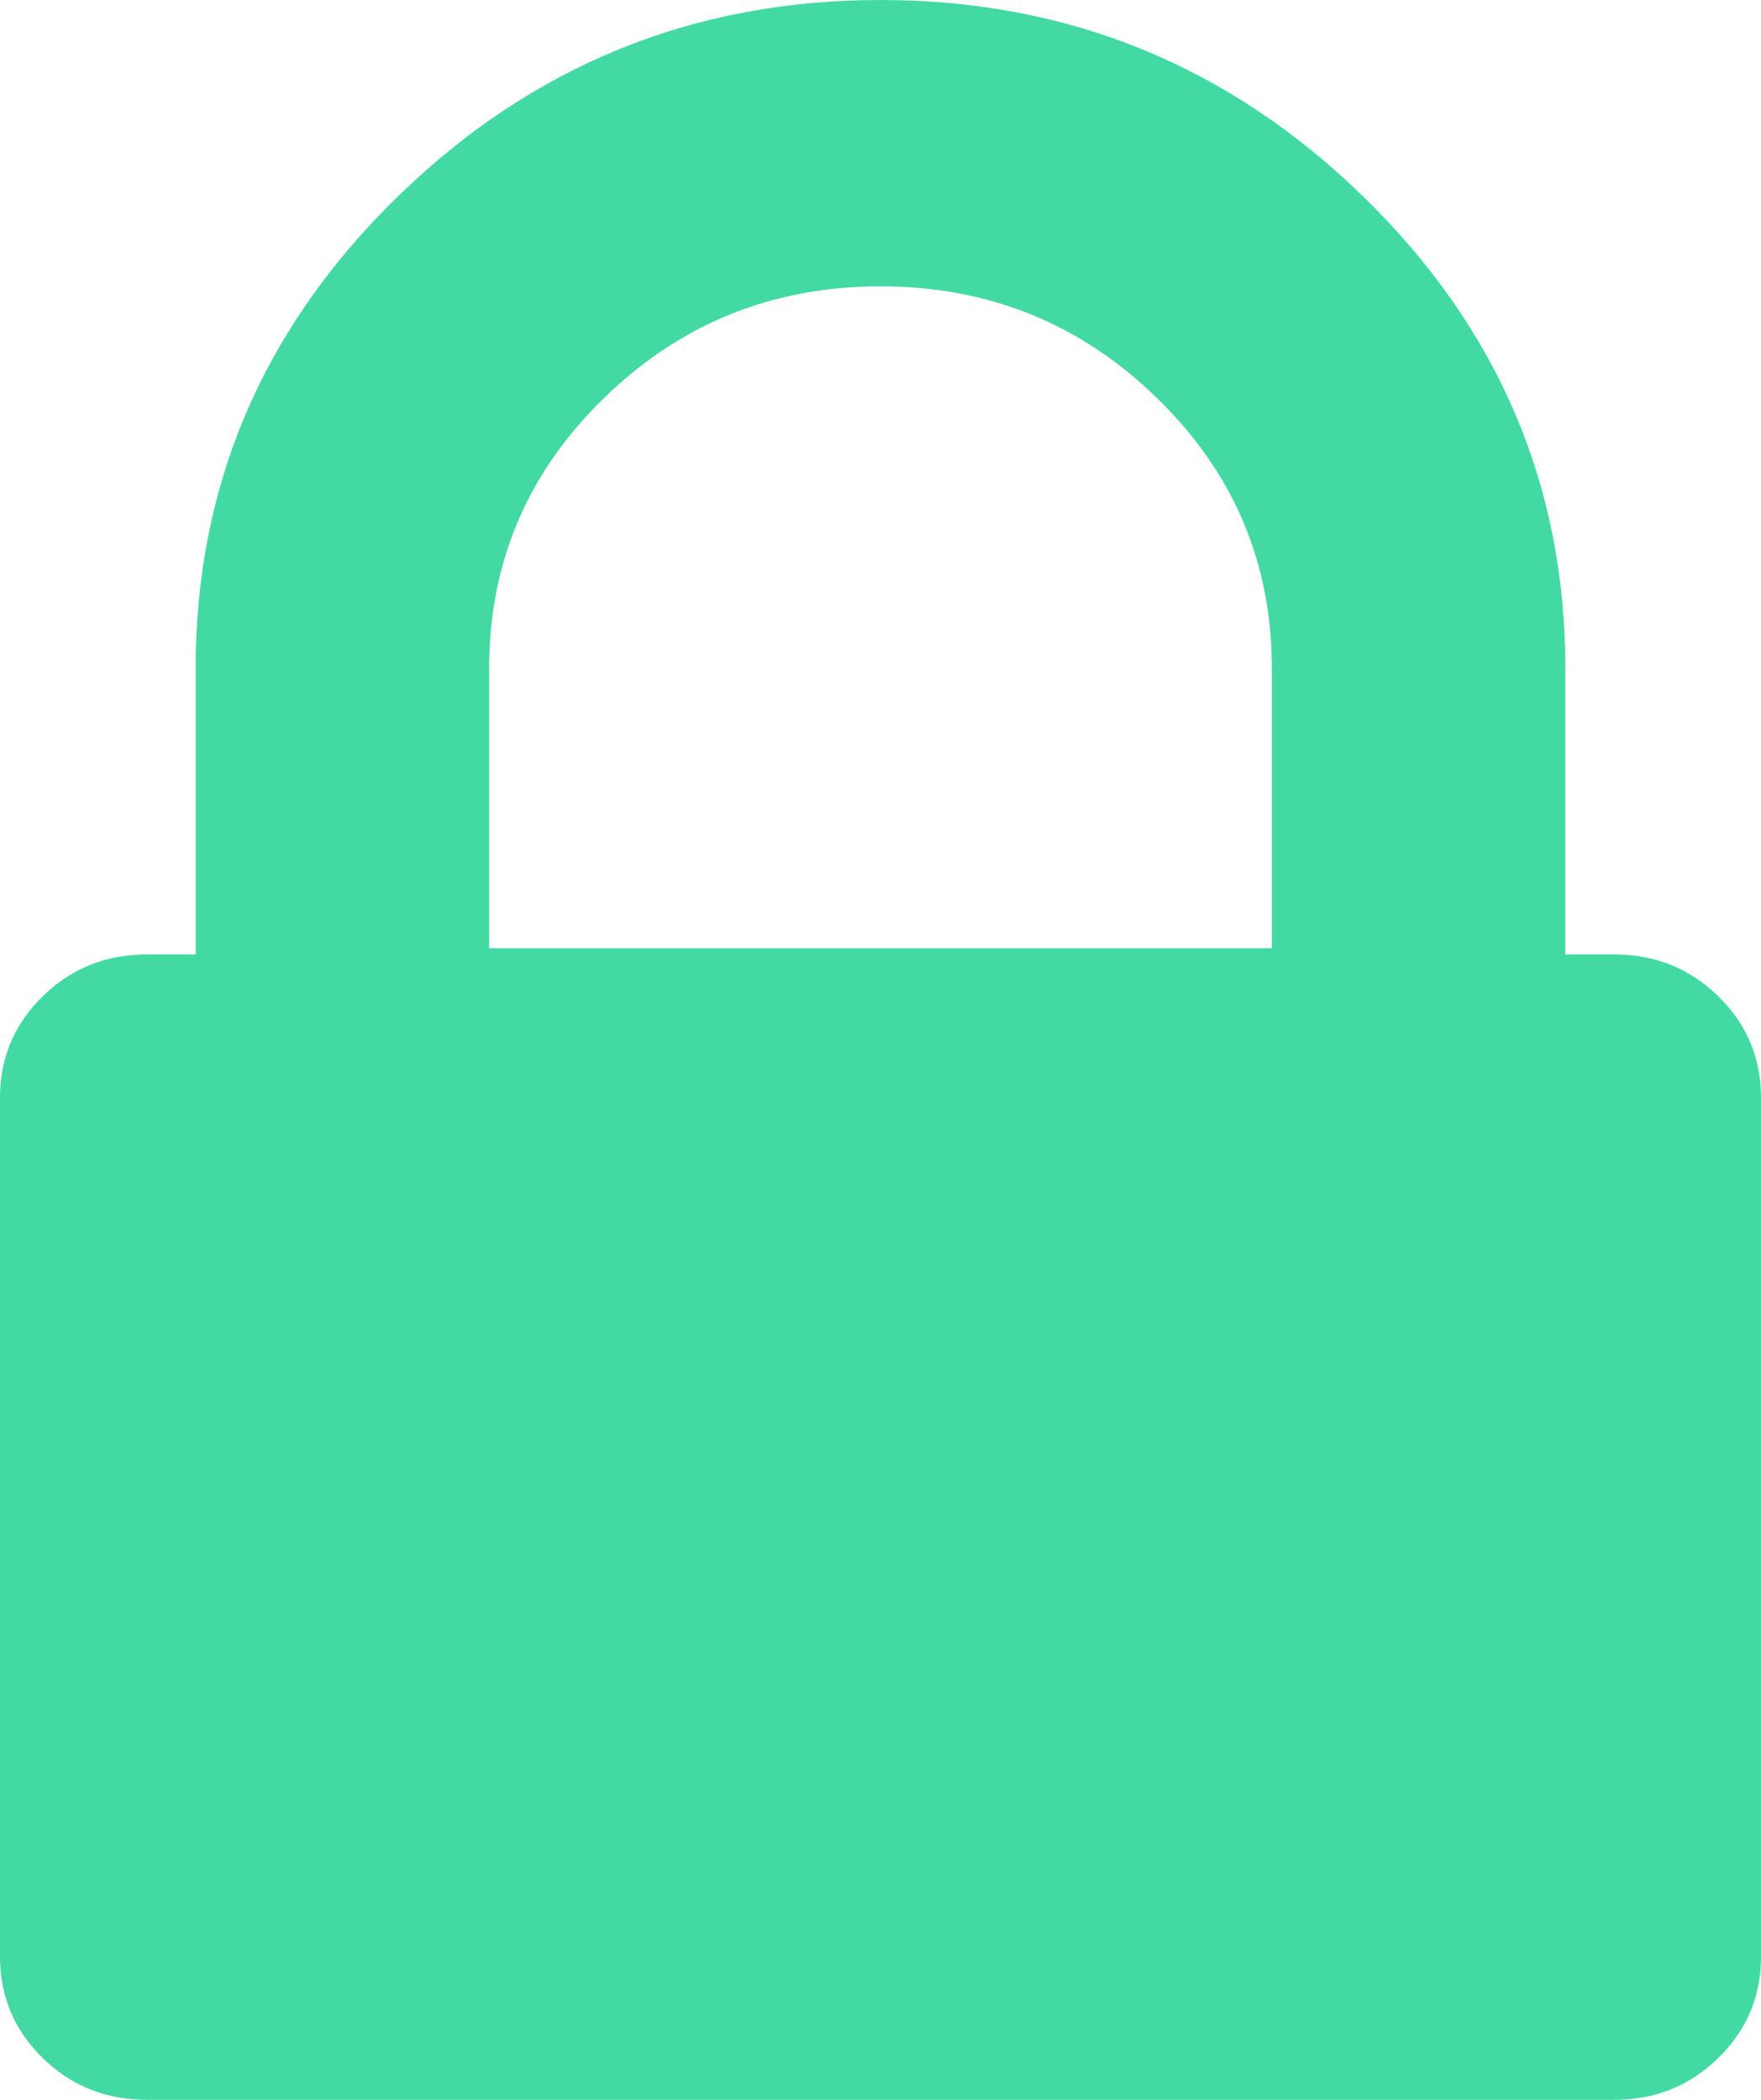 ﻿<?xml version="1.0" encoding="utf-8"?>
<svg version="1.1" xmlns:xlink="http://www.w3.org/1999/xlink" width="26px" height="31px" xmlns="http://www.w3.org/2000/svg">
  <defs>
    <pattern id="BGPattern" patternUnits="userSpaceOnUse" alignment="0 0" imageRepeat="None" />
    <mask fill="white" id="Clip12">
      <path d="M 7.222 9.864  L 7.222 14  L 18.778 14  L 18.778 9.864  C 18.778 8.308  18.214 6.979  17.085 5.879  C 15.957 4.778  14.595 4.227  13 4.227  C 11.405 4.227  10.043 4.778  8.915 5.879  C 7.786 6.979  7.222 8.308  7.222 9.864  Z M 25.368 14.707  C 25.789 15.118  26 15.617  26 16.205  L 26 28.886  C 26 29.473  25.789 29.973  25.368 30.384  C 24.947 30.795  24.435 31  23.833 31  L 2.167 31  C 1.565 31  1.053 30.795  0.632 30.384  C 0.211 29.973  0 29.473  0 28.886  L 0 16.205  C 0 15.617  0.211 15.118  0.632 14.707  C 1.053 14.296  1.565 14.091  2.167 14.091  L 2.889 14.091  L 2.889 9.864  C 2.889 7.163  3.882 4.844  5.868 2.906  C 7.854 0.969  10.231 0  13 0  C 15.769 0  18.146 0.969  20.132 2.906  C 22.118 4.844  23.111 7.163  23.111 9.864  L 23.111 14.091  L 23.833 14.091  C 24.435 14.091  24.947 14.296  25.368 14.707  Z " fill-rule="evenodd" />
    </mask>
  </defs>
  <g transform="matrix(1 0 0 1 -934 -2394 )">
    <path d="M 7.222 9.864  L 7.222 14  L 18.778 14  L 18.778 9.864  C 18.778 8.308  18.214 6.979  17.085 5.879  C 15.957 4.778  14.595 4.227  13 4.227  C 11.405 4.227  10.043 4.778  8.915 5.879  C 7.786 6.979  7.222 8.308  7.222 9.864  Z M 25.368 14.707  C 25.789 15.118  26 15.617  26 16.205  L 26 28.886  C 26 29.473  25.789 29.973  25.368 30.384  C 24.947 30.795  24.435 31  23.833 31  L 2.167 31  C 1.565 31  1.053 30.795  0.632 30.384  C 0.211 29.973  0 29.473  0 28.886  L 0 16.205  C 0 15.617  0.211 15.118  0.632 14.707  C 1.053 14.296  1.565 14.091  2.167 14.091  L 2.889 14.091  L 2.889 9.864  C 2.889 7.163  3.882 4.844  5.868 2.906  C 7.854 0.969  10.231 0  13 0  C 15.769 0  18.146 0.969  20.132 2.906  C 22.118 4.844  23.111 7.163  23.111 9.864  L 23.111 14.091  L 23.833 14.091  C 24.435 14.091  24.947 14.296  25.368 14.707  Z " fill-rule="nonzero" fill="rgba(66, 218, 162, 1)" stroke="none" transform="matrix(1 0 0 1 934 2394 )" class="fill" />
    <path d="M 7.222 9.864  L 7.222 14  L 18.778 14  L 18.778 9.864  C 18.778 8.308  18.214 6.979  17.085 5.879  C 15.957 4.778  14.595 4.227  13 4.227  C 11.405 4.227  10.043 4.778  8.915 5.879  C 7.786 6.979  7.222 8.308  7.222 9.864  Z " stroke-width="0" stroke-dasharray="0" stroke="rgba(255, 255, 255, 0)" fill="none" transform="matrix(1 0 0 1 934 2394 )" class="stroke" mask="url(#Clip12)" />
    <path d="M 25.368 14.707  C 25.789 15.118  26 15.617  26 16.205  L 26 28.886  C 26 29.473  25.789 29.973  25.368 30.384  C 24.947 30.795  24.435 31  23.833 31  L 2.167 31  C 1.565 31  1.053 30.795  0.632 30.384  C 0.211 29.973  0 29.473  0 28.886  L 0 16.205  C 0 15.617  0.211 15.118  0.632 14.707  C 1.053 14.296  1.565 14.091  2.167 14.091  L 2.889 14.091  L 2.889 9.864  C 2.889 7.163  3.882 4.844  5.868 2.906  C 7.854 0.969  10.231 0  13 0  C 15.769 0  18.146 0.969  20.132 2.906  C 22.118 4.844  23.111 7.163  23.111 9.864  L 23.111 14.091  L 23.833 14.091  C 24.435 14.091  24.947 14.296  25.368 14.707  Z " stroke-width="0" stroke-dasharray="0" stroke="rgba(255, 255, 255, 0)" fill="none" transform="matrix(1 0 0 1 934 2394 )" class="stroke" mask="url(#Clip12)" />
  </g>
</svg>